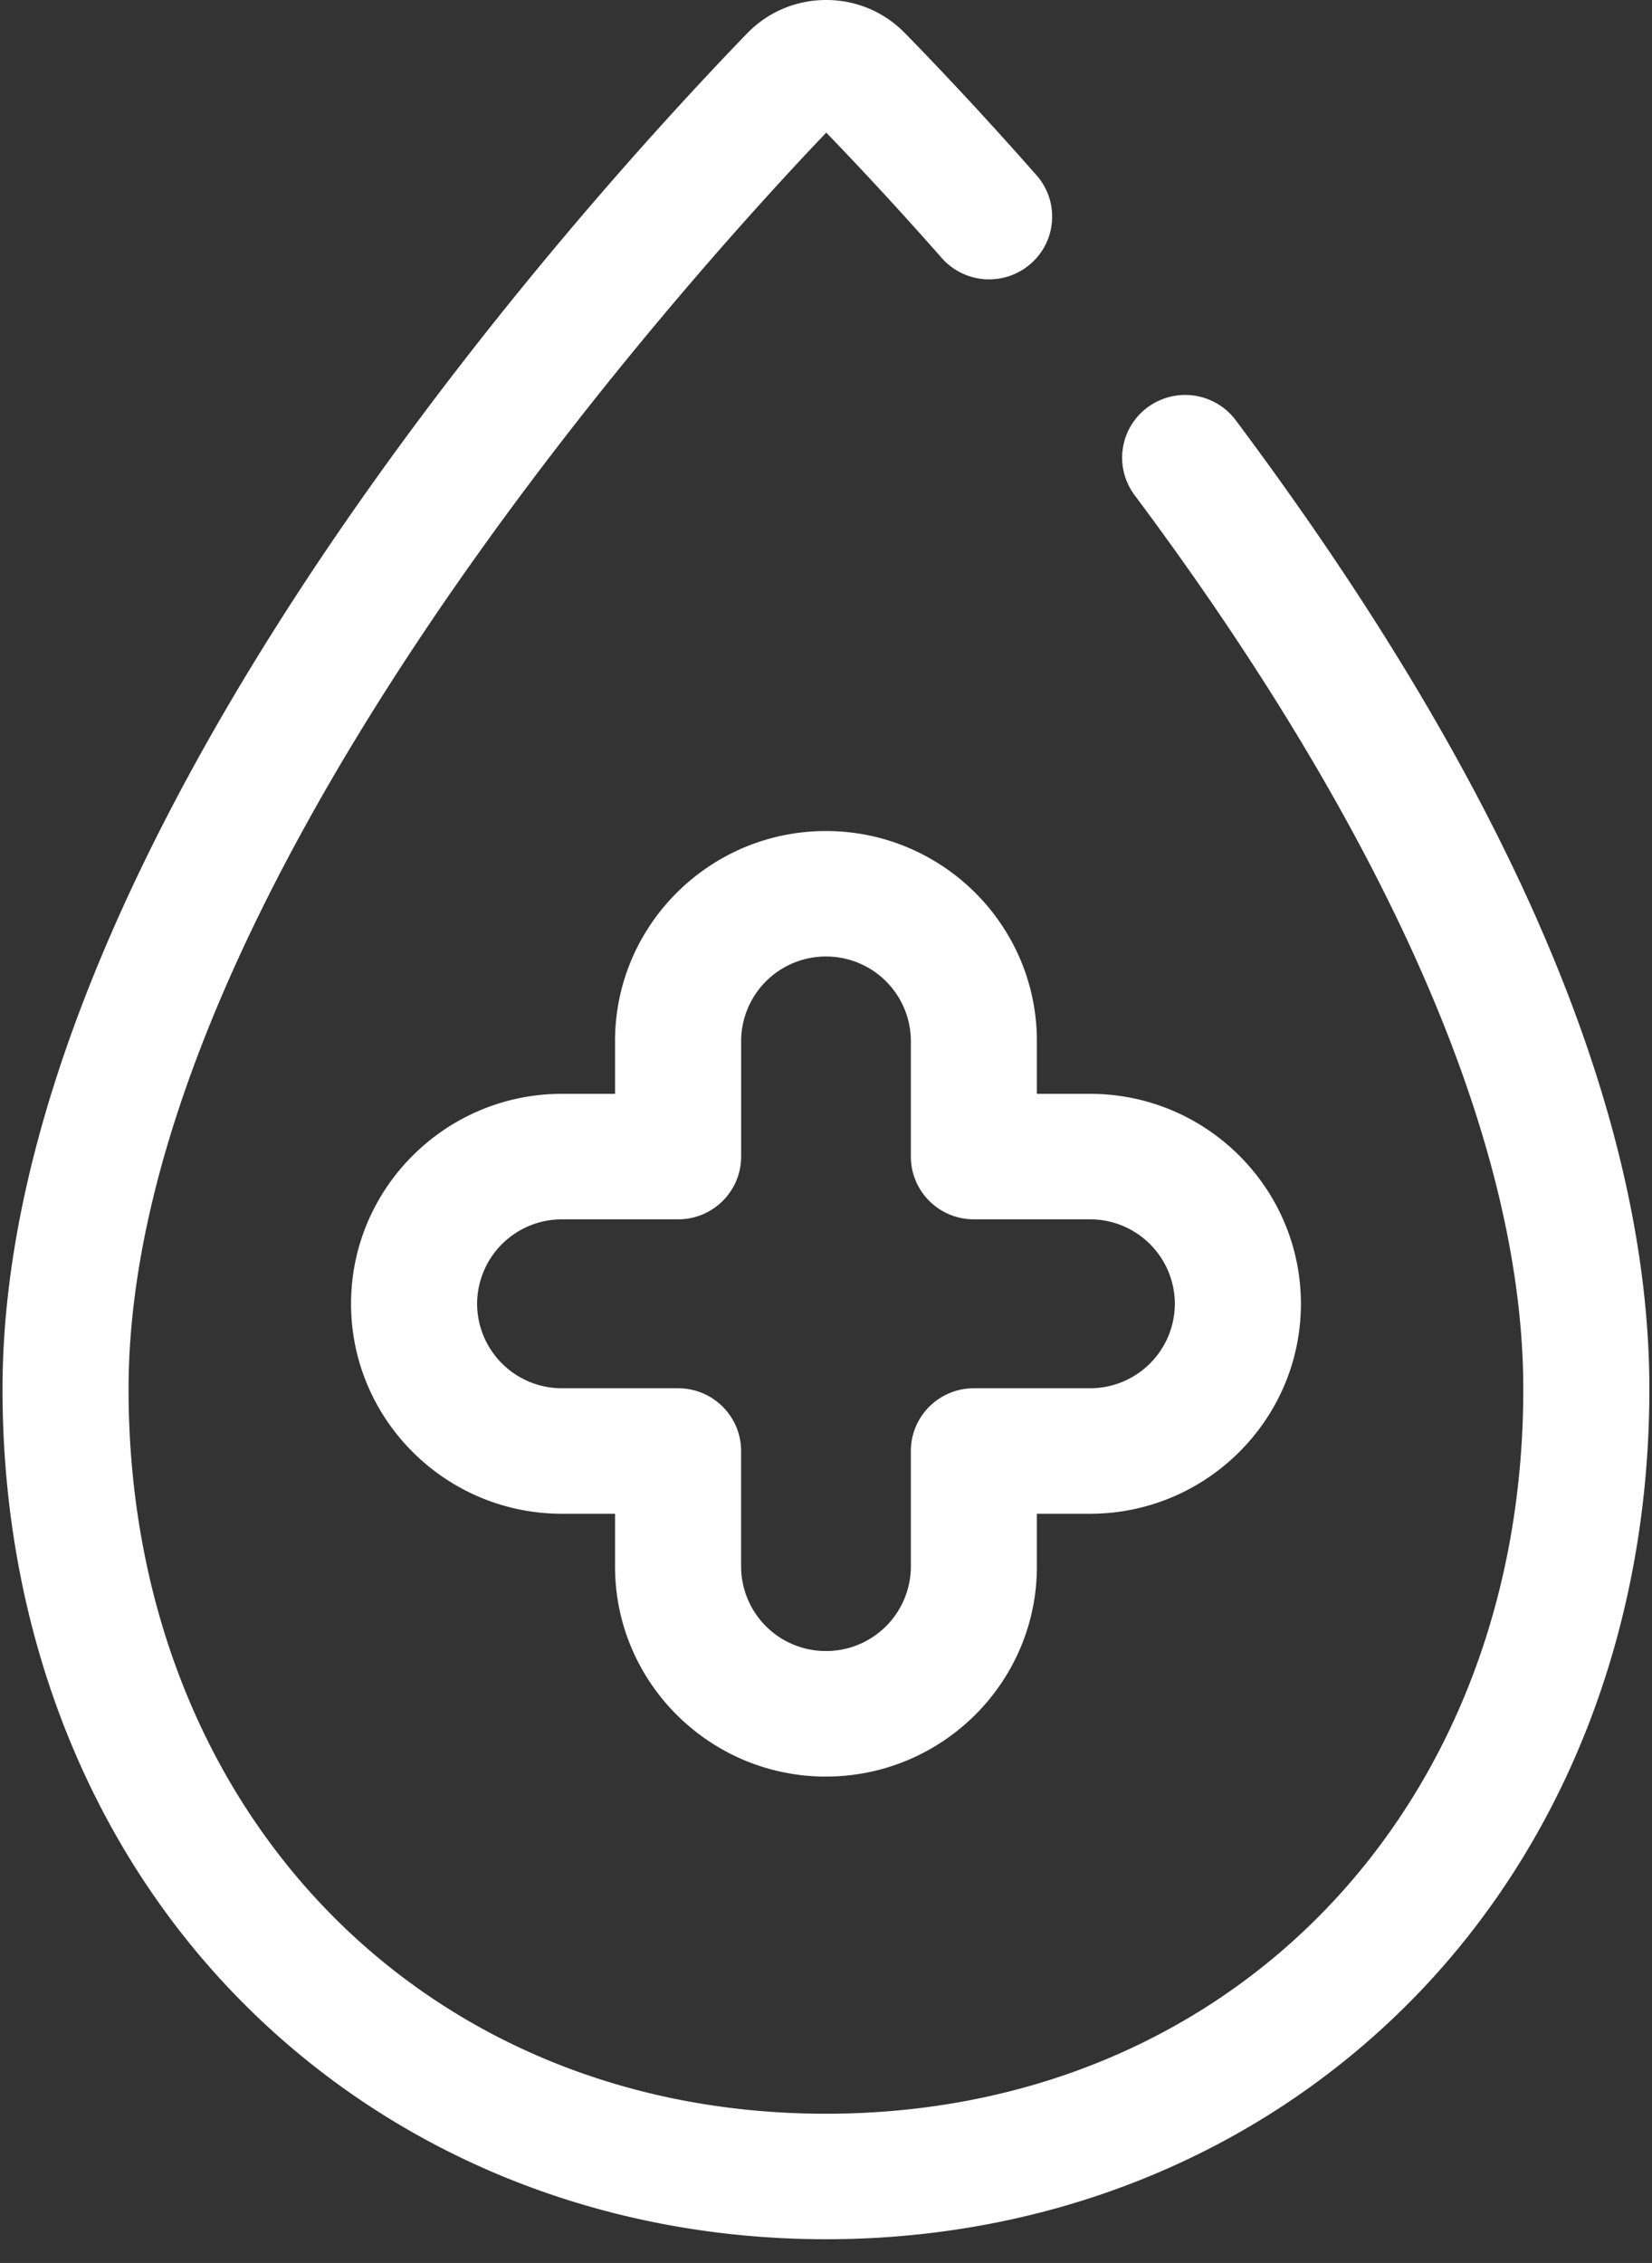 <svg xmlns="http://www.w3.org/2000/svg" width="46" height="63" viewBox="0 0 46 63">
    <rect x="0" y="0" width="46" height="63" fill="#333333" stroke="none"/>
    <g fill="none" fill-rule="nonzero">
        <path d="M23 24.883c-2.275 0-4.119 1.834-4.119 4.098v3.218h-3.233c-2.274 0-4.118 1.835-4.118 4.098 0 2.264 1.844 4.099 4.118 4.099h3.233v3.218c0 2.263 1.844 4.098 4.118 4.098s4.118-1.835 4.118-4.098v-3.218h3.233c2.275 0 4.118-1.835 4.118-4.099 0-2.263-1.843-4.098-4.118-4.098h-3.233v-3.218c0-2.264-1.844-4.098-4.118-4.098z"/>
        <g fill="#FFF">
            <path d="M23 49.46c-3.24 0-5.874-2.623-5.874-5.846v-1.471h-1.478c-3.238 0-5.873-2.622-5.873-5.845s2.635-5.846 5.873-5.846h1.478v-1.47c0-3.224 2.635-5.846 5.873-5.846 3.239 0 5.873 2.622 5.873 5.845v1.471h1.479c3.238 0 5.873 2.623 5.873 5.846s-2.635 5.845-5.873 5.845h-1.479v1.471c0 3.223-2.634 5.845-5.873 5.845zm-7.352-15.514a2.36 2.36 0 0 0-2.363 2.351 2.36 2.36 0 0 0 2.363 2.352h3.233c.97 0 1.755.782 1.755 1.747v3.218A2.36 2.36 0 0 0 23 45.965a2.36 2.36 0 0 0 2.363-2.351v-3.218c0-.965.786-1.747 1.755-1.747h3.233a2.36 2.36 0 0 0 2.363-2.352 2.36 2.36 0 0 0-2.363-2.351h-3.233c-.97 0-1.755-.782-1.755-1.747v-3.218a2.36 2.36 0 0 0-2.363-2.352 2.36 2.36 0 0 0-2.363 2.352v3.218c0 .965-.785 1.747-1.755 1.747h-3.233z"/>
            <path d="M23 62.34c-6.237 0-11.997-2.332-16.218-6.565C2.454 51.435.07 45.362.07 38.675c0-15.114 15.865-32.708 20.728-37.74.58-.6 1.36-.932 2.197-.935h.01c.832 0 1.61.327 2.192.921.817.835 2.115 2.199 3.665 3.958.639.726.566 1.83-.163 2.465a1.76 1.76 0 0 1-2.477-.162 103.096 103.096 0 0 0-3.215-3.49C19.085 7.802 3.58 24.925 3.58 38.675c0 11.688 8.167 20.171 19.418 20.171 11.252 0 19.418-8.483 19.418-20.17 0-8.604-5.885-18.285-10.823-24.891a1.741 1.741 0 0 1 .361-2.444 1.76 1.76 0 0 1 2.456.359C42.053 21.925 45.927 31 45.927 38.675c0 6.687-2.383 12.76-6.71 17.1-4.222 4.233-9.981 6.565-16.218 6.565z"/>
        </g>
    </g>
</svg>
